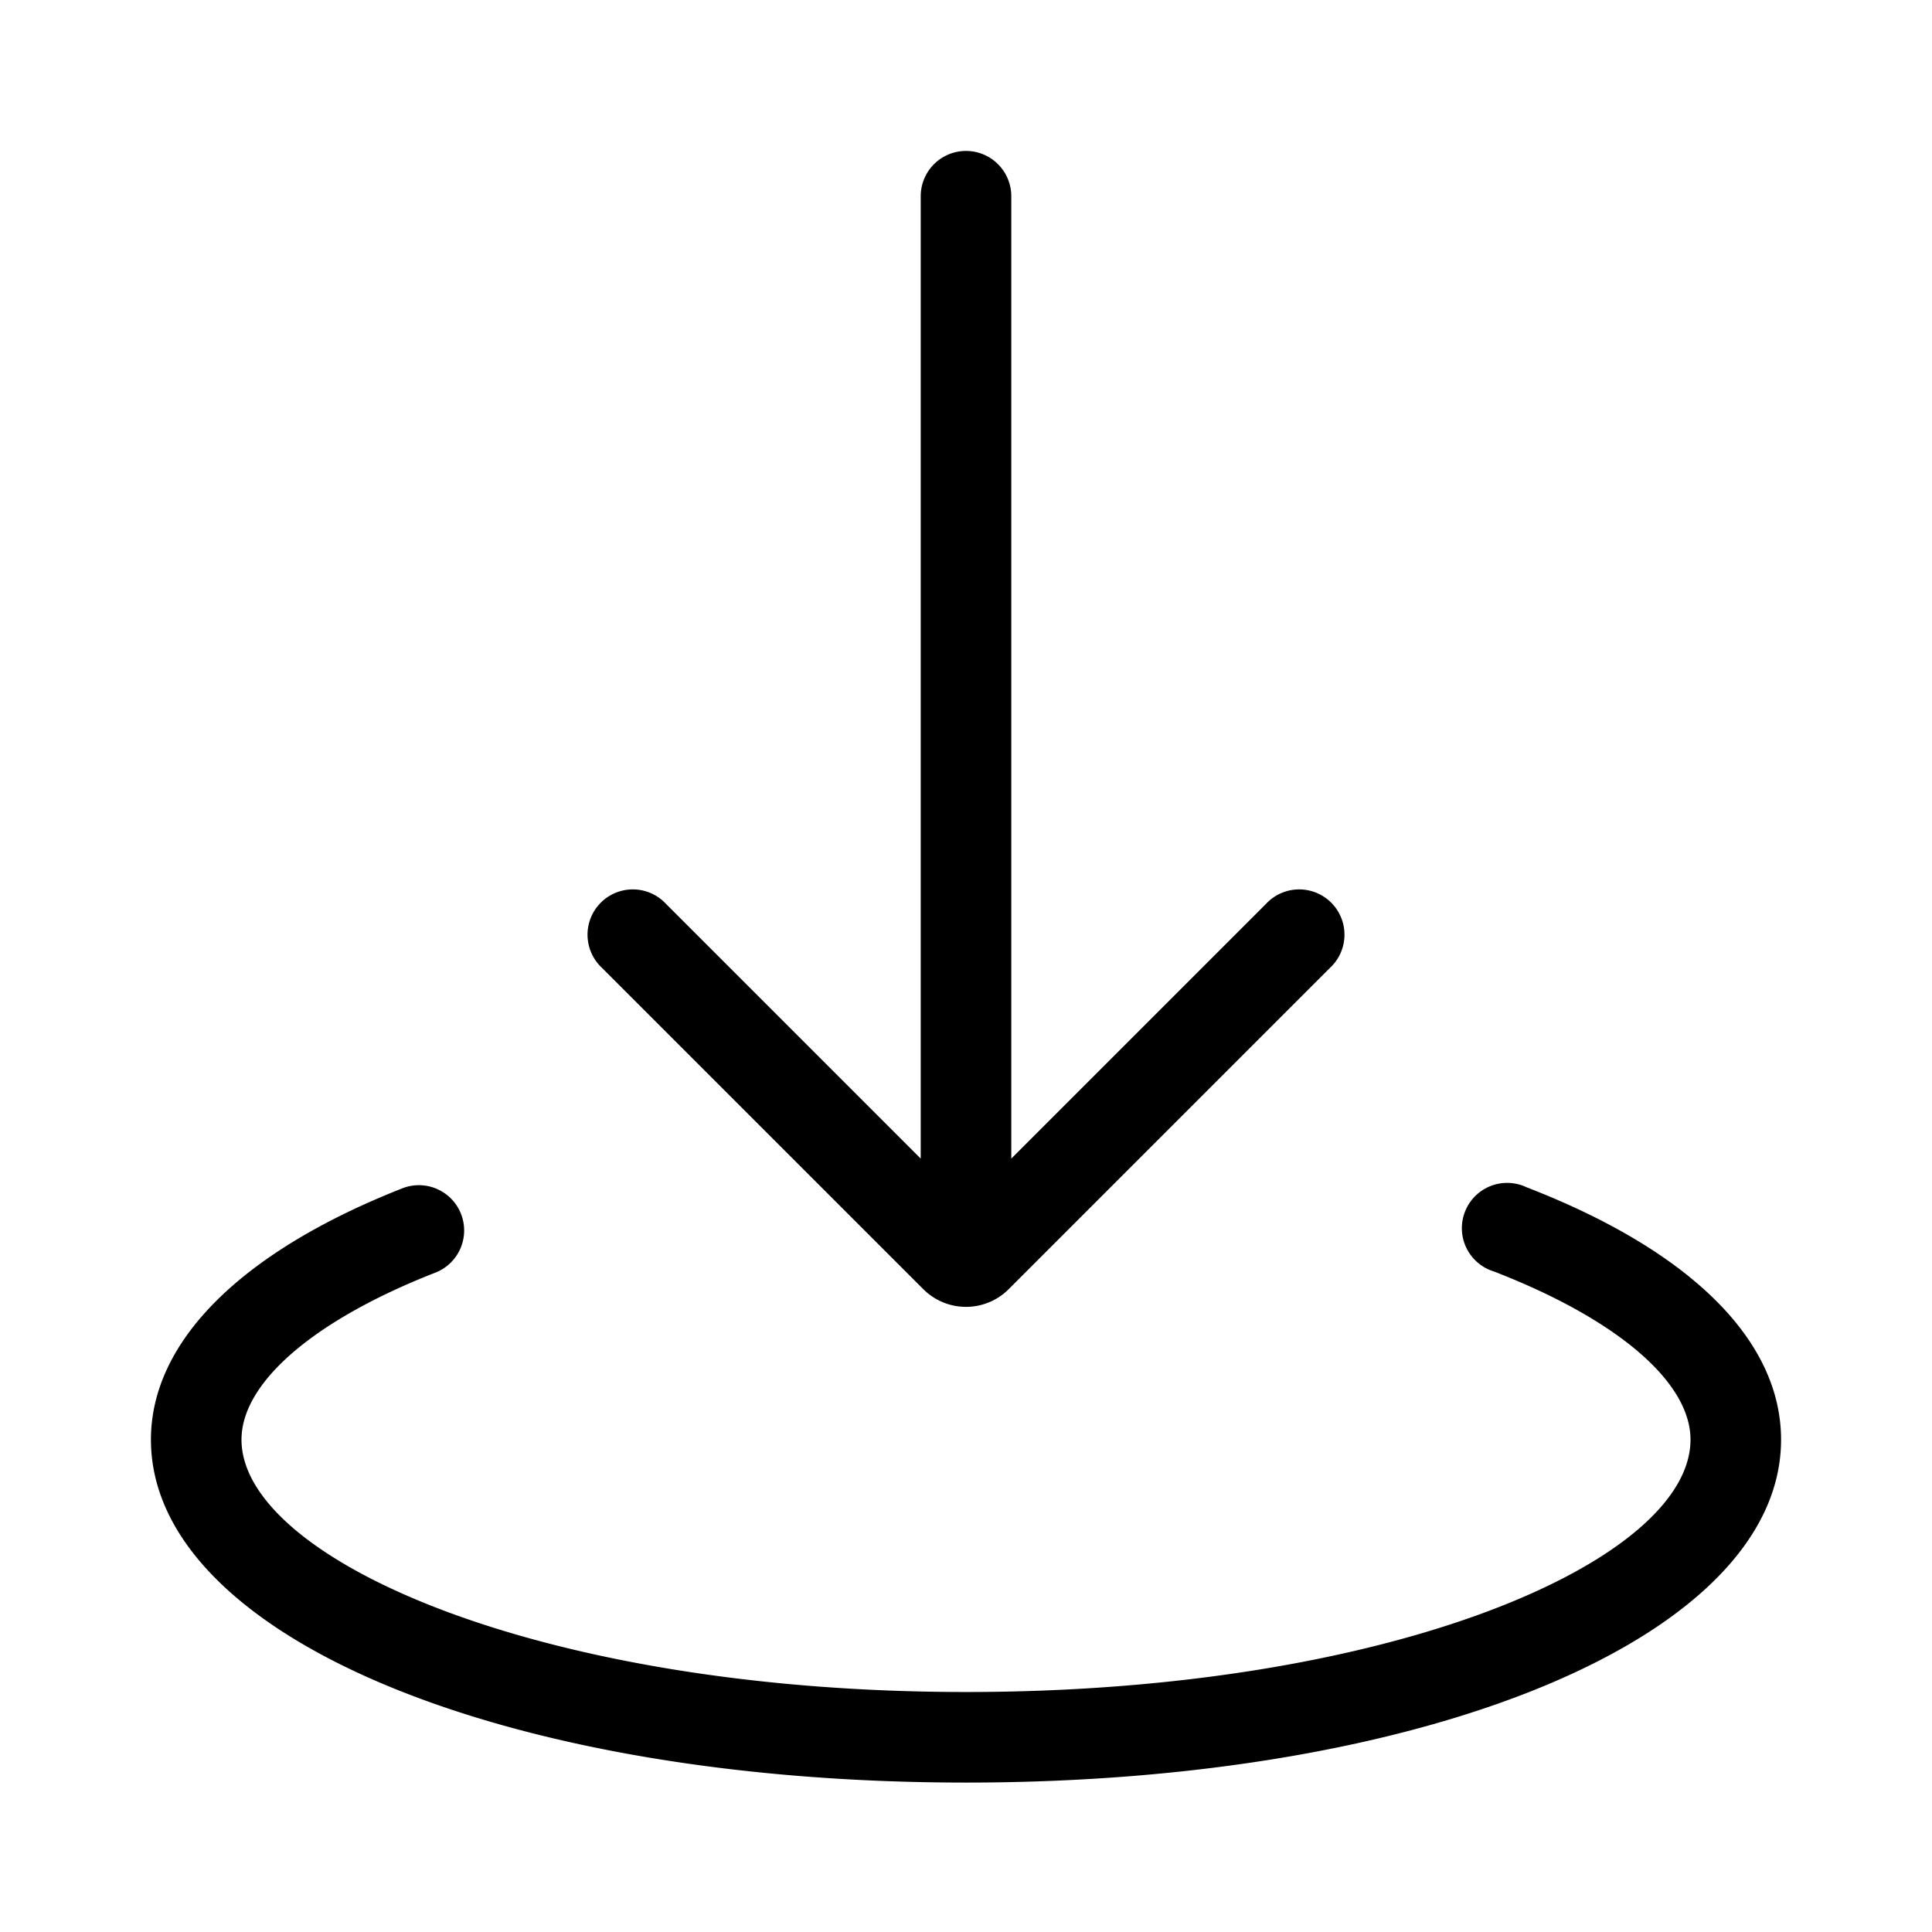<svg xmlns="http://www.w3.org/2000/svg" viewBox="0 0 64 64"><path d="M50.57 39.33a1.5 1.5 0 10-1.08 2.79C53.57 43.7 56 45.78 56 47.69c0 4-9.86 8.36-24 8.36S8 51.64 8 47.69c0-1.89 2.39-3.95 6.39-5.52a1.5 1.5 0 10-1.1-2.79C8 41.47 5 44.43 5 47.69c0 6.48 11.61 11.36 27 11.36s27-4.88 27-11.36c0-3.29-3-6.26-8.43-8.36z"/><path d="M30.59 42.71a2 2 0 002.82 0l10.65-10.65a1.5 1.5 0 10-2.12-2.12l-8.44 8.44V6.5a1.5 1.5 0 00-3 0v31.88l-8.44-8.44a1.5 1.5 0 10-2.12 2.12z"/></svg>